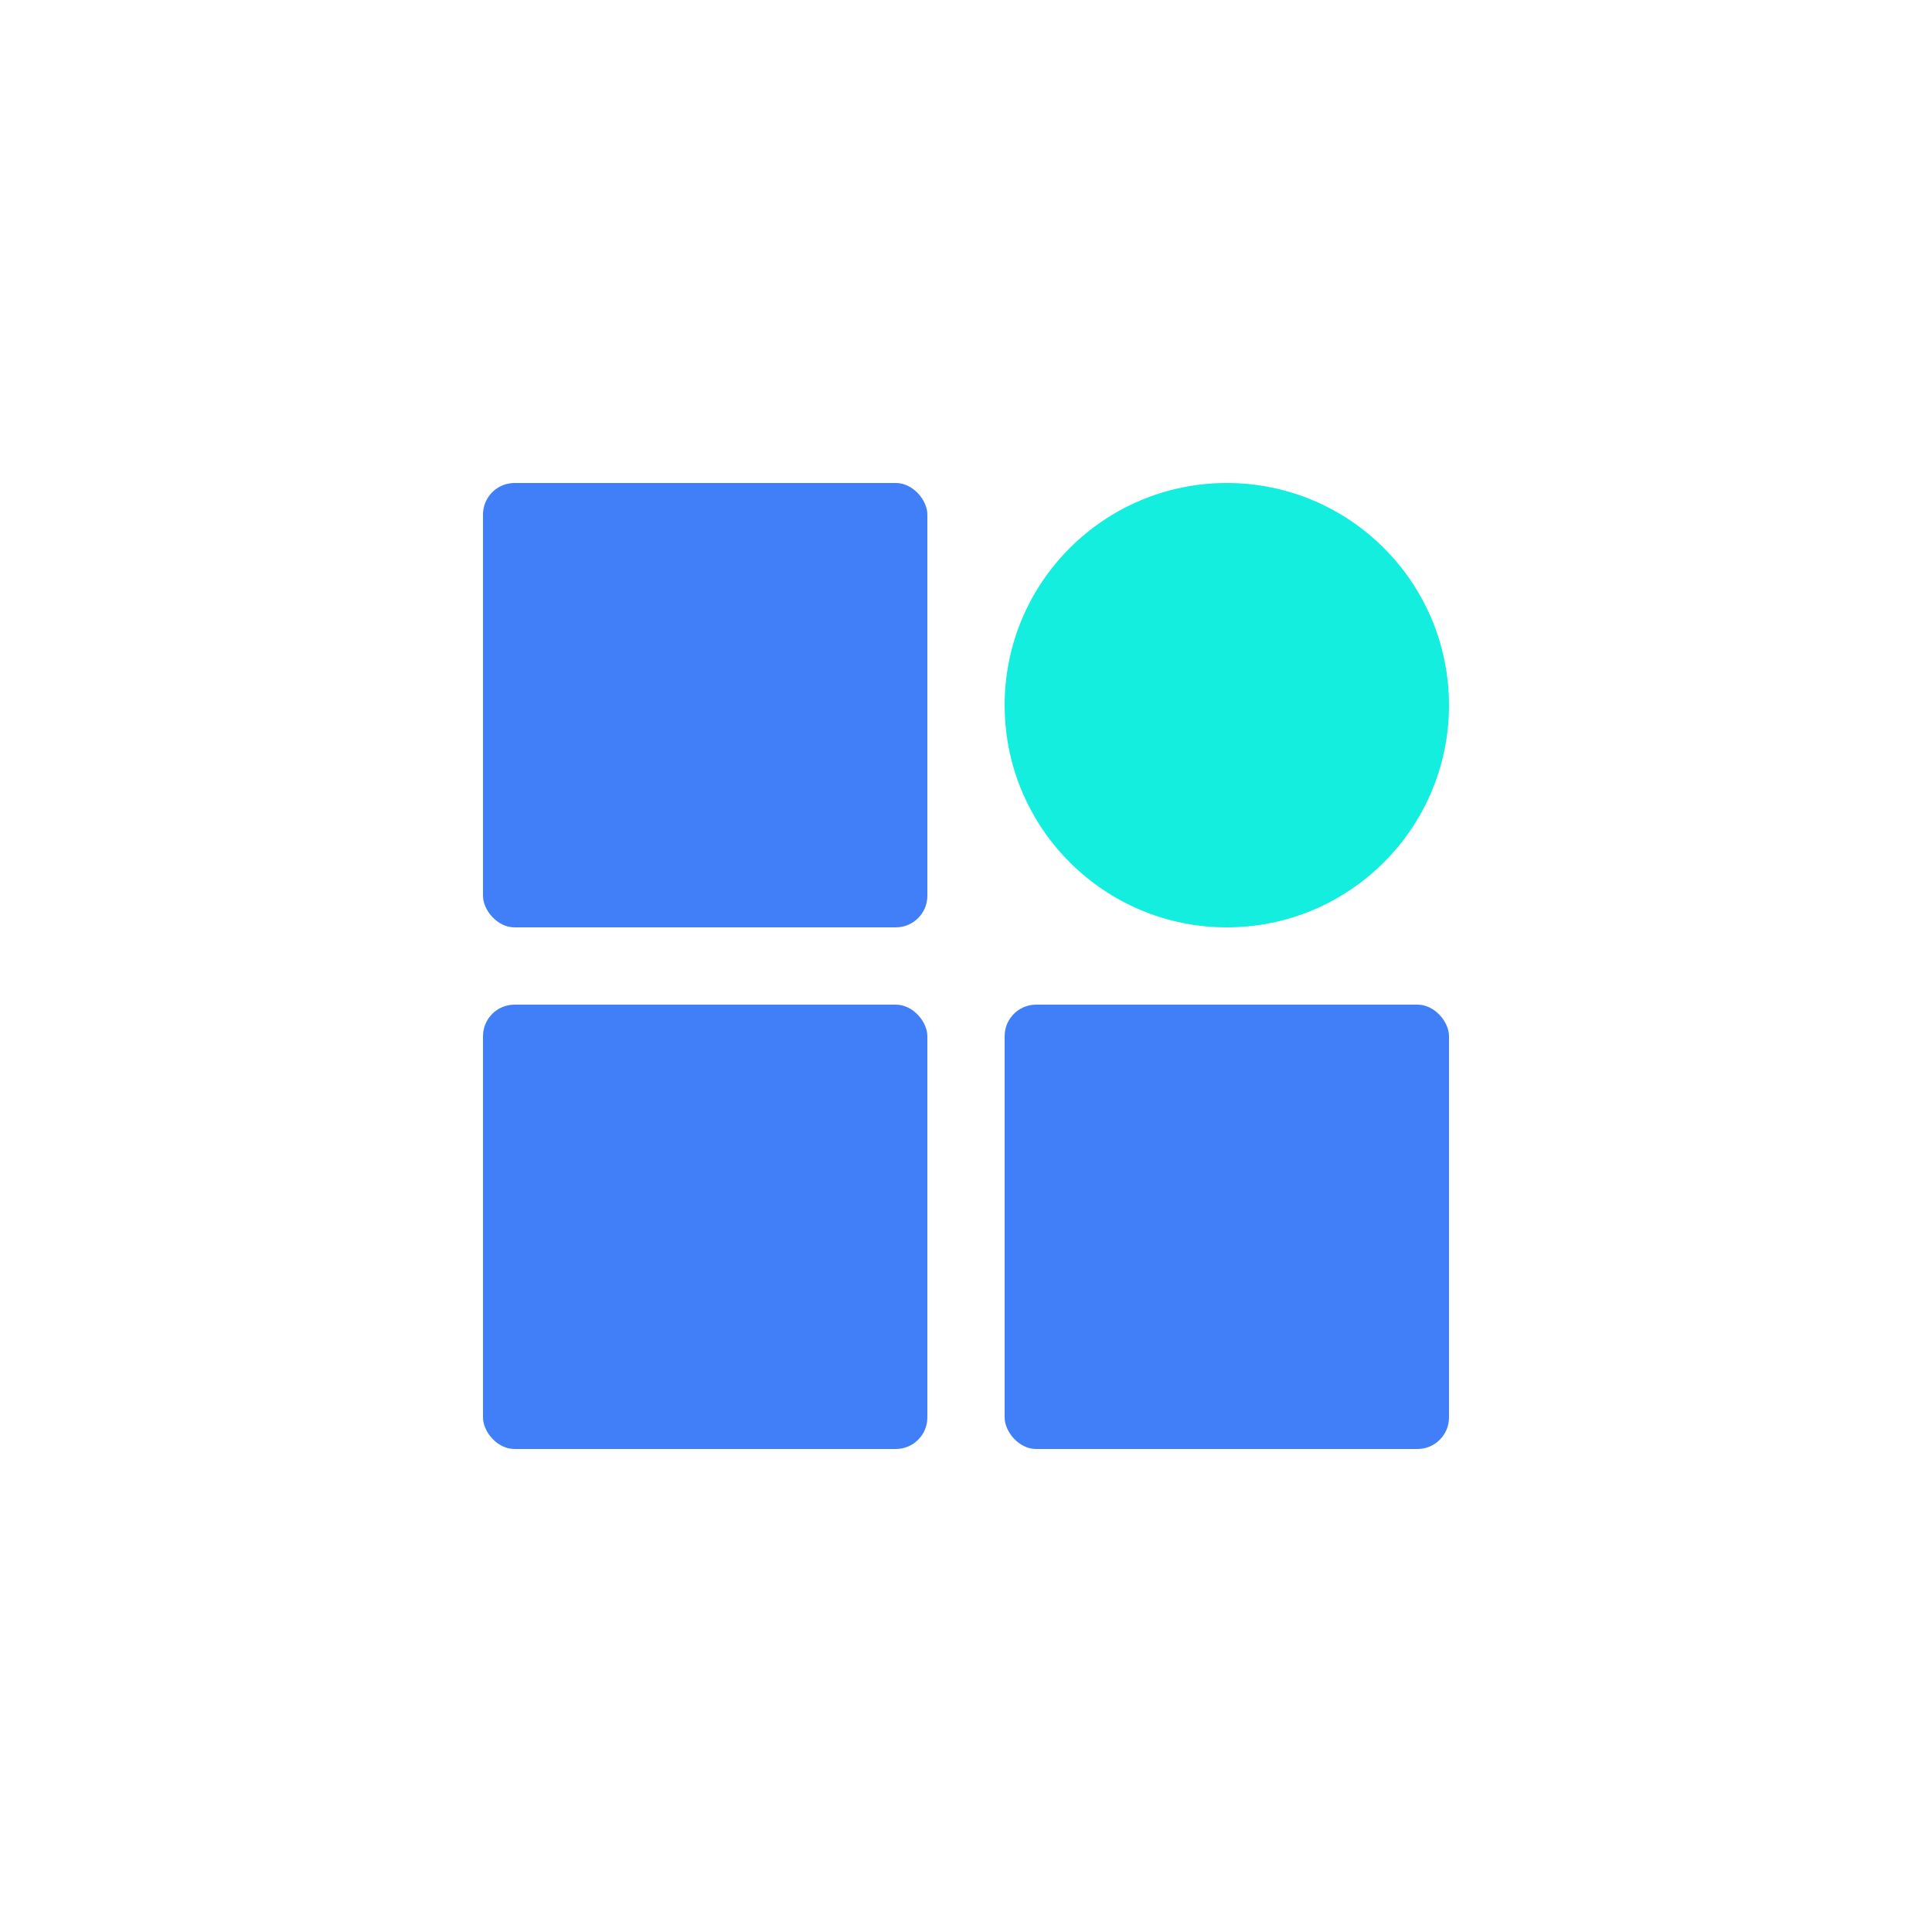 <?xml version="1.0" encoding="UTF-8"?>
<svg width="100px" height="100px" viewBox="0 0 100 100" version="1.1" xmlns="http://www.w3.org/2000/svg" xmlns:xlink="http://www.w3.org/1999/xlink">
    <title>logo/全部问答</title>
    <g id="logo/全部问答" stroke="none" stroke-width="1" fill="none" fill-rule="evenodd">
        <g id="编组-7" transform="translate(25, 25)">
            <rect id="矩形" fill="#417FF9" x="6.05737682e-13" y="-1.95399252e-14" width="23" height="23" rx="1.632"></rect>
            <rect id="矩形备份-3" fill="#417FF9" x="6.05737682e-13" y="27" width="23" height="23" rx="1.632"></rect>
            <rect id="矩形备份-4" fill="#417FF9" x="27" y="27" width="23" height="23" rx="1.632"></rect>
            <circle id="椭圆形" fill="#13EEDF" cx="38.5" cy="11.5" r="11.5"></circle>
        </g>
    </g>
</svg>